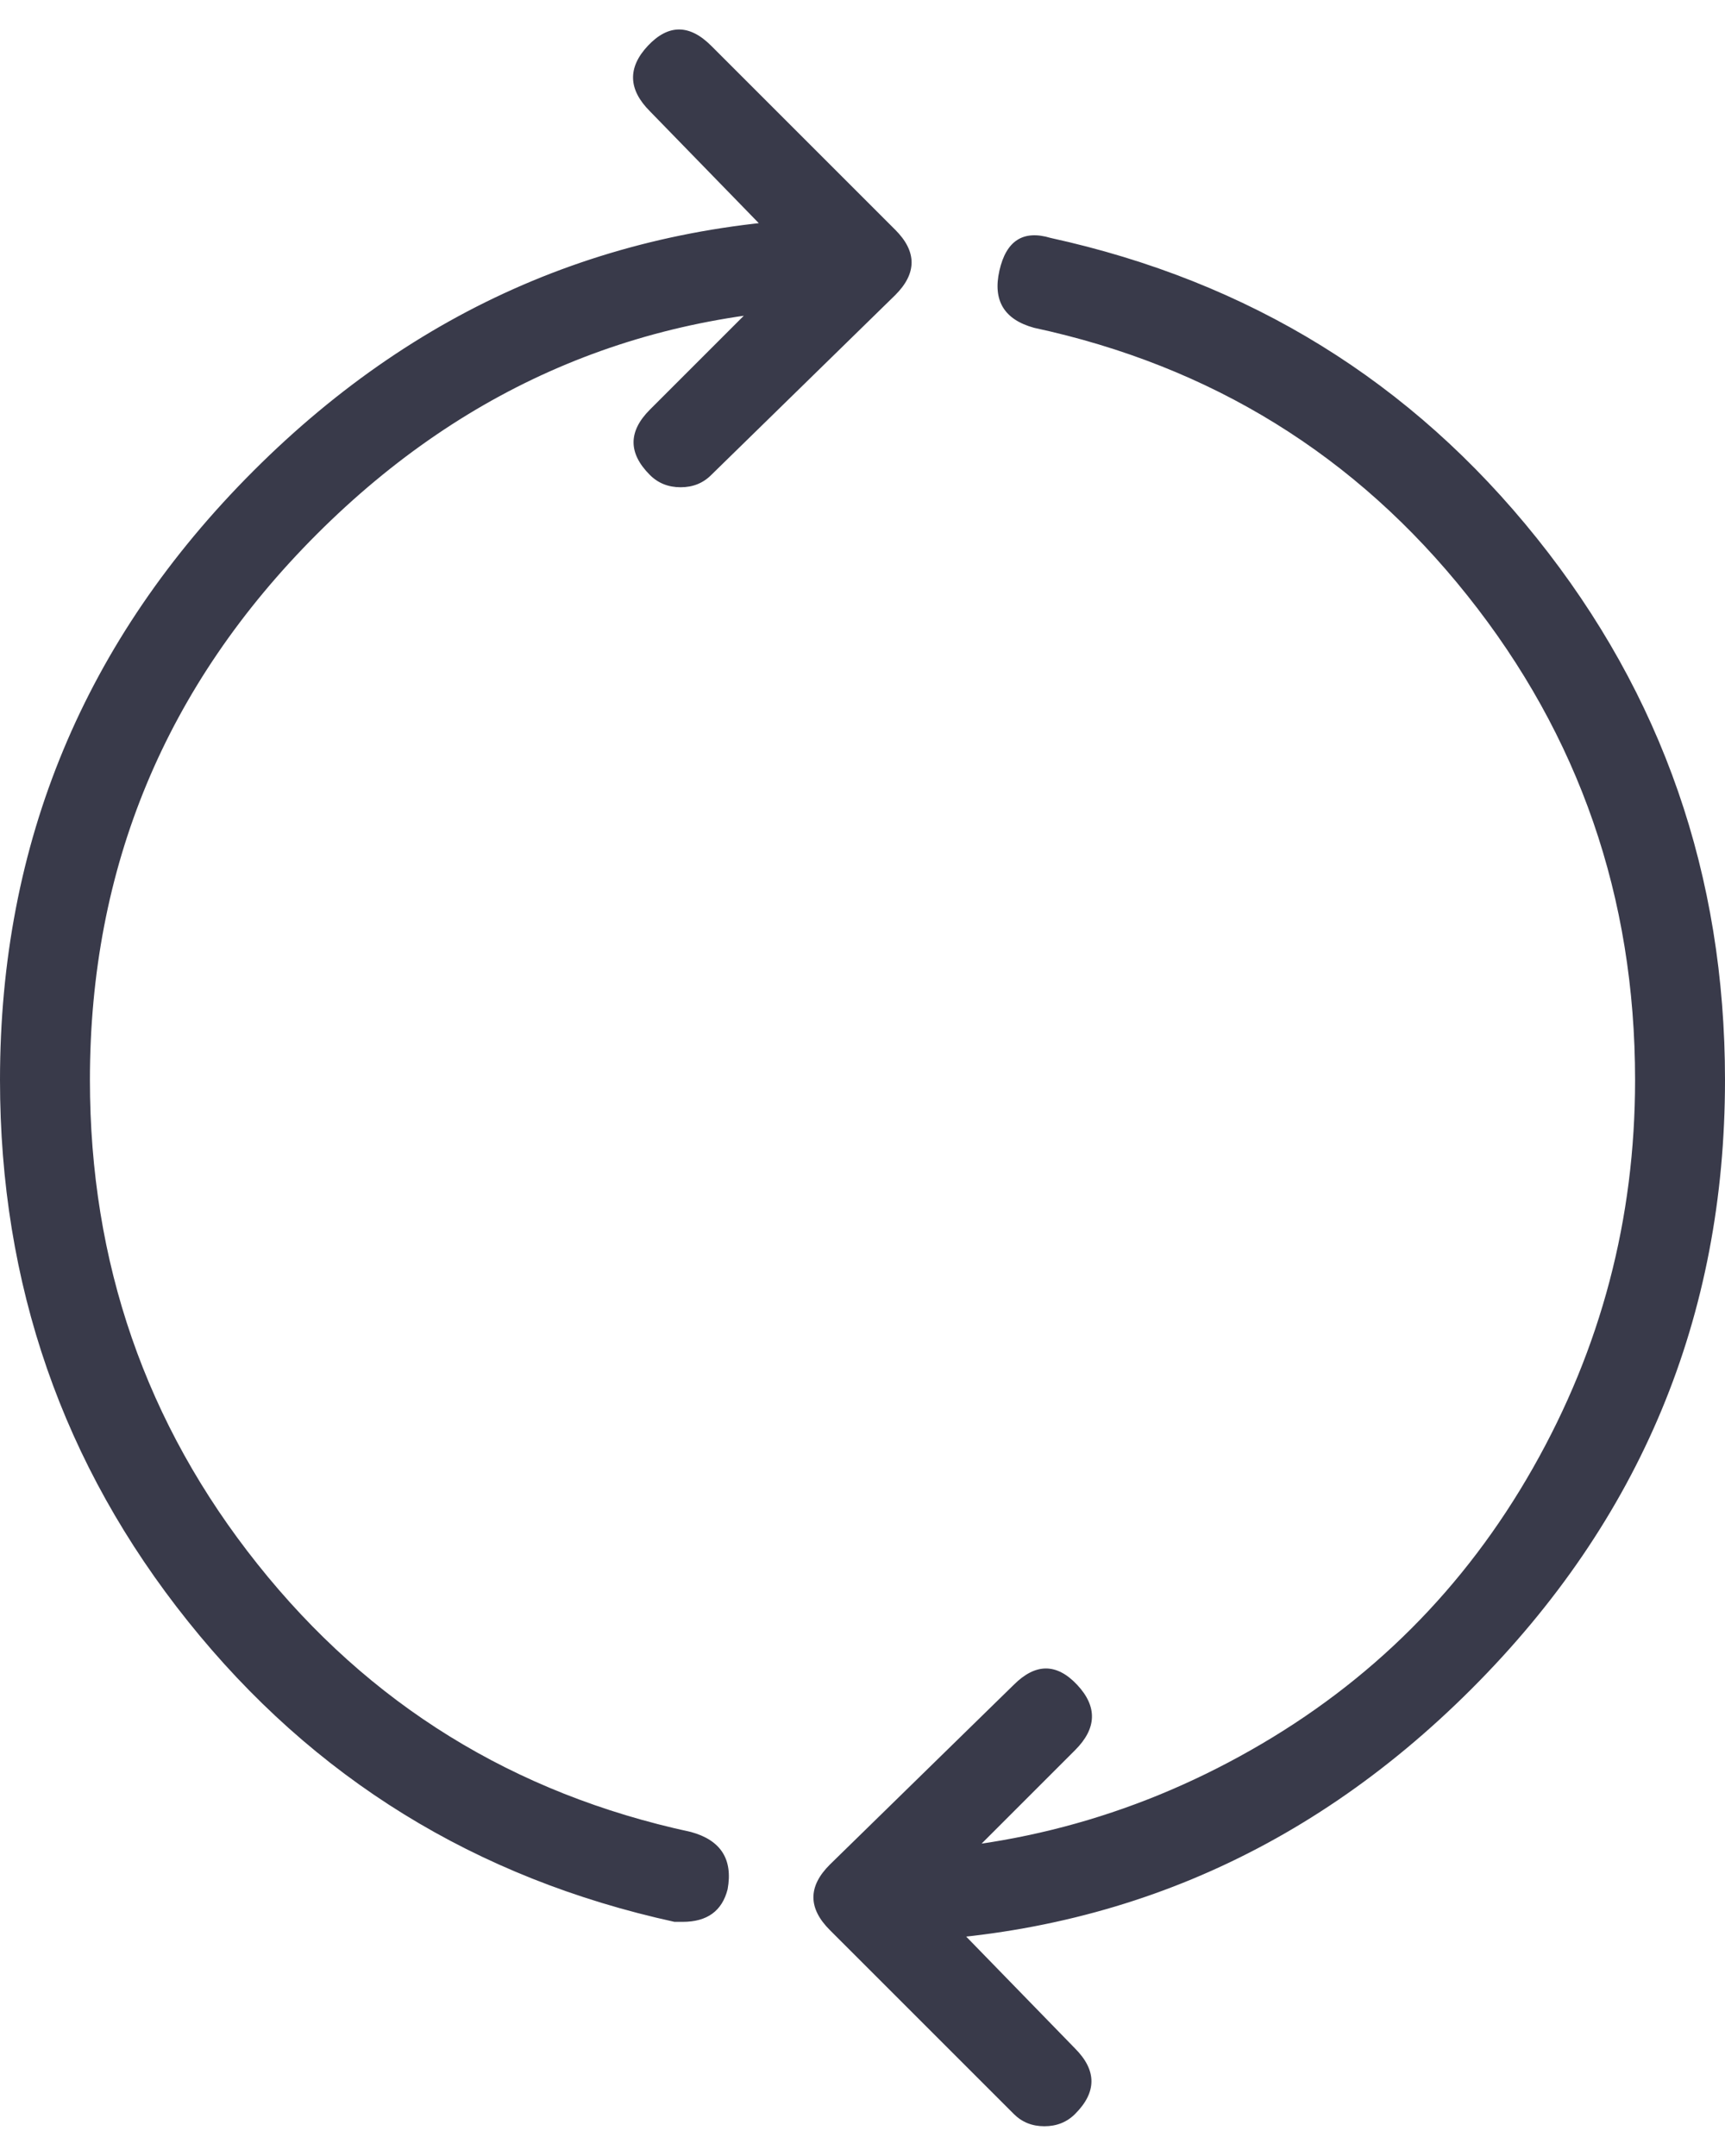 <svg width="16" height="20" viewBox="0 0 16 20" fill="none" xmlns="http://www.w3.org/2000/svg">
<path d="M8.303 2.131C8.506 2.333 8.506 2.536 8.303 2.738L6.597 4.406C6.521 4.482 6.427 4.52 6.313 4.52C6.199 4.52 6.104 4.482 6.028 4.406C5.826 4.204 5.826 4.002 6.028 3.8L7.393 2.435L6.028 1.032C5.826 0.83 5.82 0.627 6.009 0.425C6.199 0.223 6.395 0.223 6.597 0.425L8.303 2.131ZM8.607 17.6L9.972 19.003C10.174 19.206 10.174 19.408 9.972 19.61C9.896 19.686 9.801 19.724 9.687 19.724C9.573 19.724 9.479 19.686 9.403 19.61L7.697 17.904C7.494 17.701 7.494 17.499 7.697 17.297L9.403 15.629C9.605 15.427 9.801 15.427 9.991 15.629C10.18 15.831 10.174 16.033 9.972 16.235L8.607 17.6ZM8 2.018C8.126 2.018 8.227 2.055 8.303 2.131C8.379 2.207 8.417 2.302 8.417 2.416C8.417 2.529 8.379 2.63 8.303 2.719C8.227 2.807 8.126 2.852 8 2.852C6.028 2.852 4.341 3.553 2.938 4.956C1.536 6.359 0.834 8.046 0.834 10.018C0.834 11.711 1.352 13.209 2.389 14.51C3.425 15.812 4.765 16.64 6.408 16.994C6.686 17.07 6.799 17.247 6.749 17.525C6.698 17.727 6.559 17.828 6.332 17.828C6.306 17.828 6.281 17.828 6.256 17.828C4.411 17.424 2.907 16.495 1.744 15.041C0.581 13.588 0 11.913 0 10.018C0 7.818 0.784 5.935 2.351 4.368C3.918 2.801 5.801 2.018 8 2.018L8 2.018ZM9.744 2.207C11.589 2.611 13.093 3.54 14.256 4.994C15.419 6.447 16 8.122 16 10.018C16 12.216 15.216 14.1 13.649 15.667C12.082 17.234 10.199 18.017 8 18.017C7.874 18.017 7.772 17.98 7.697 17.904C7.621 17.828 7.583 17.733 7.583 17.619C7.583 17.506 7.621 17.404 7.697 17.316C7.772 17.228 7.874 17.183 8 17.183C9.289 17.183 10.49 16.867 11.602 16.235C12.714 15.604 13.586 14.732 14.218 13.619C14.85 12.507 15.166 11.307 15.166 10.018C15.166 8.324 14.648 6.826 13.611 5.525C12.575 4.223 11.235 3.395 9.592 3.041C9.314 2.965 9.207 2.788 9.27 2.51C9.333 2.232 9.491 2.131 9.744 2.207L9.744 2.207Z" fill="#393A4A"/>
</svg>
